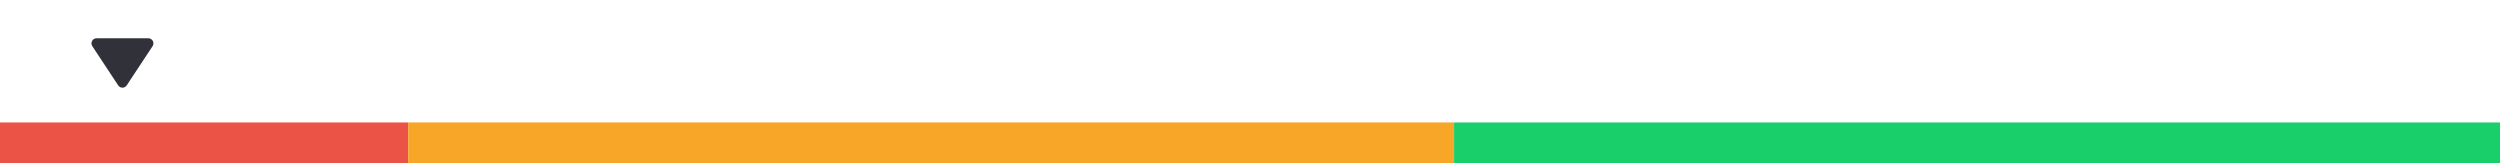 <svg width="490" height="32" viewBox="0 0 490 32" fill="none" xmlns="http://www.w3.org/2000/svg">
<line y1="28" x2="80" y2="28" stroke="#EC5347" stroke-width="8"/>
<line x1="80" y1="28" x2="285" y2="28" stroke="#F8A627" stroke-width="8"/>
<line x1="285" y1="28" x2="490" y2="28" stroke="#18CF6A" stroke-width="8"/>
<path d="M24.835 16.735C24.439 17.334 23.561 17.334 23.165 16.735L18.095 9.051C17.656 8.386 18.133 7.5 18.93 7.5L29.07 7.5C29.867 7.5 30.344 8.386 29.905 9.051L24.835 16.735Z" fill="#31313A"/>
</svg>
